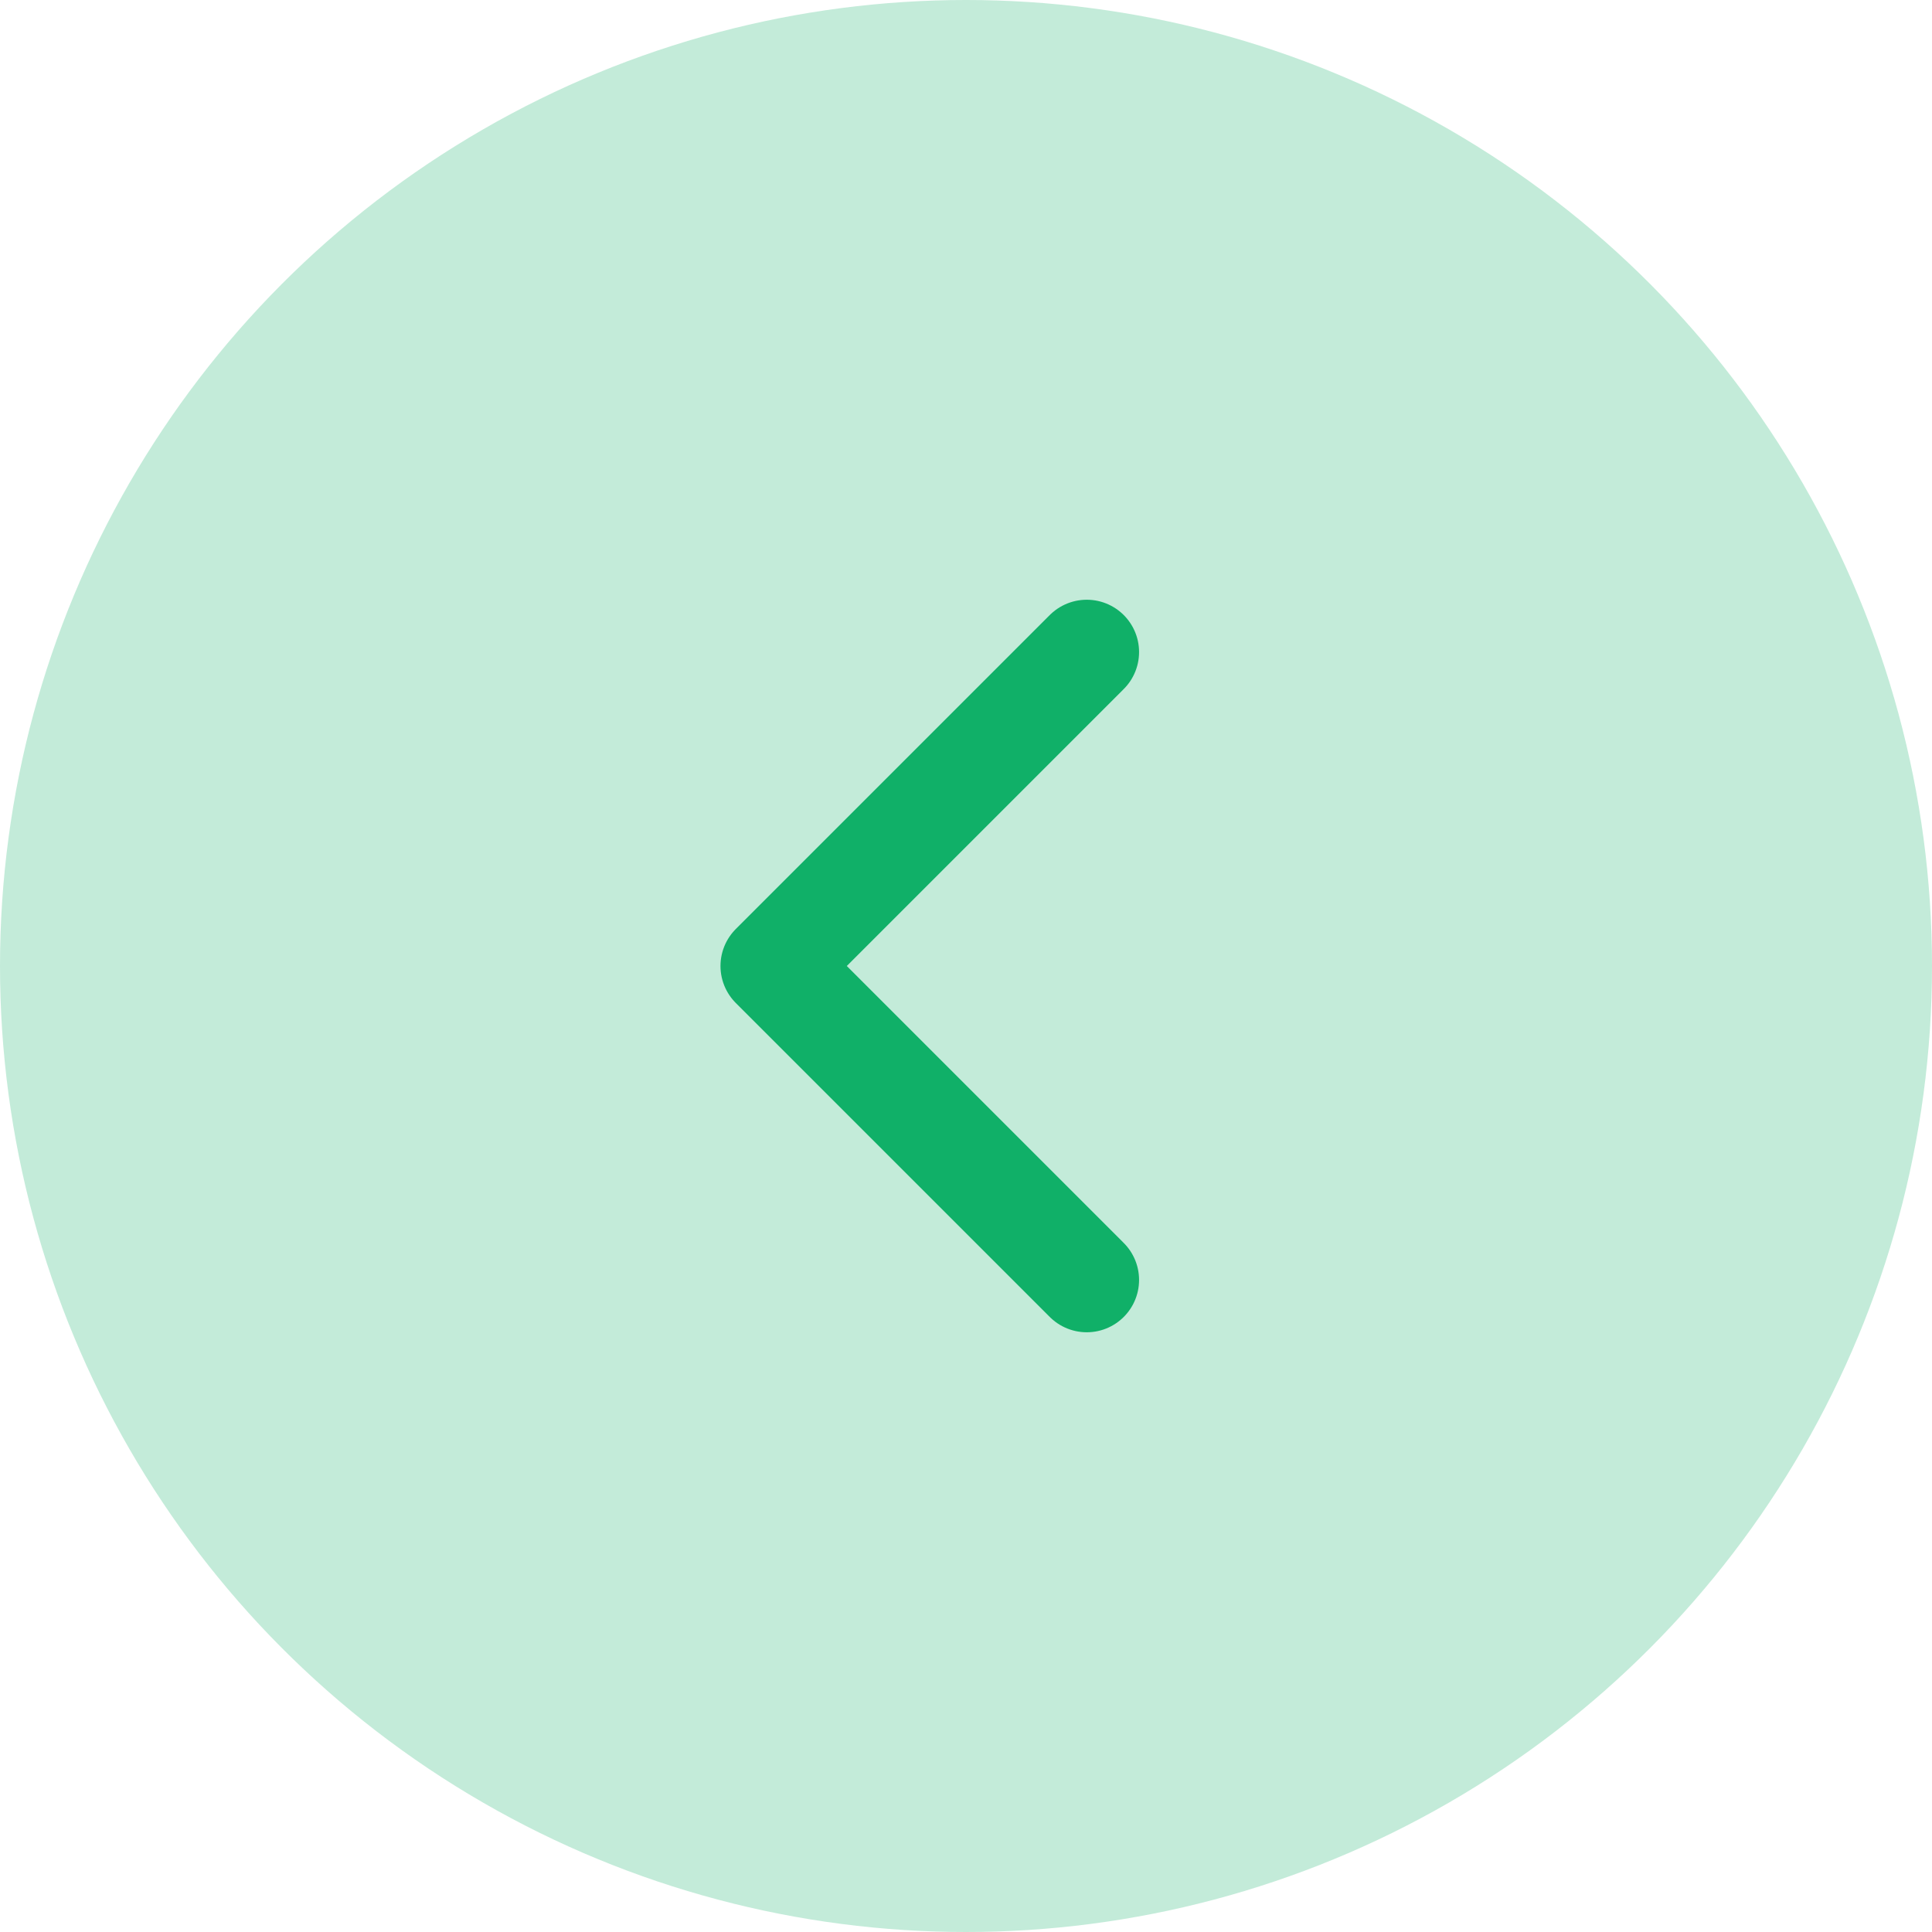 <svg width="44" height="44" viewBox="0 0 44 44" fill="none" xmlns="http://www.w3.org/2000/svg">
<circle cx="22" cy="22" r="22" fill="#10B068" fill-opacity="0.25"/>
<path d="M24.75 14.85L17.6 22L24.75 29.15" stroke="#10B068" stroke-width="2.383" stroke-linecap="round" stroke-linejoin="round"/>
</svg>
